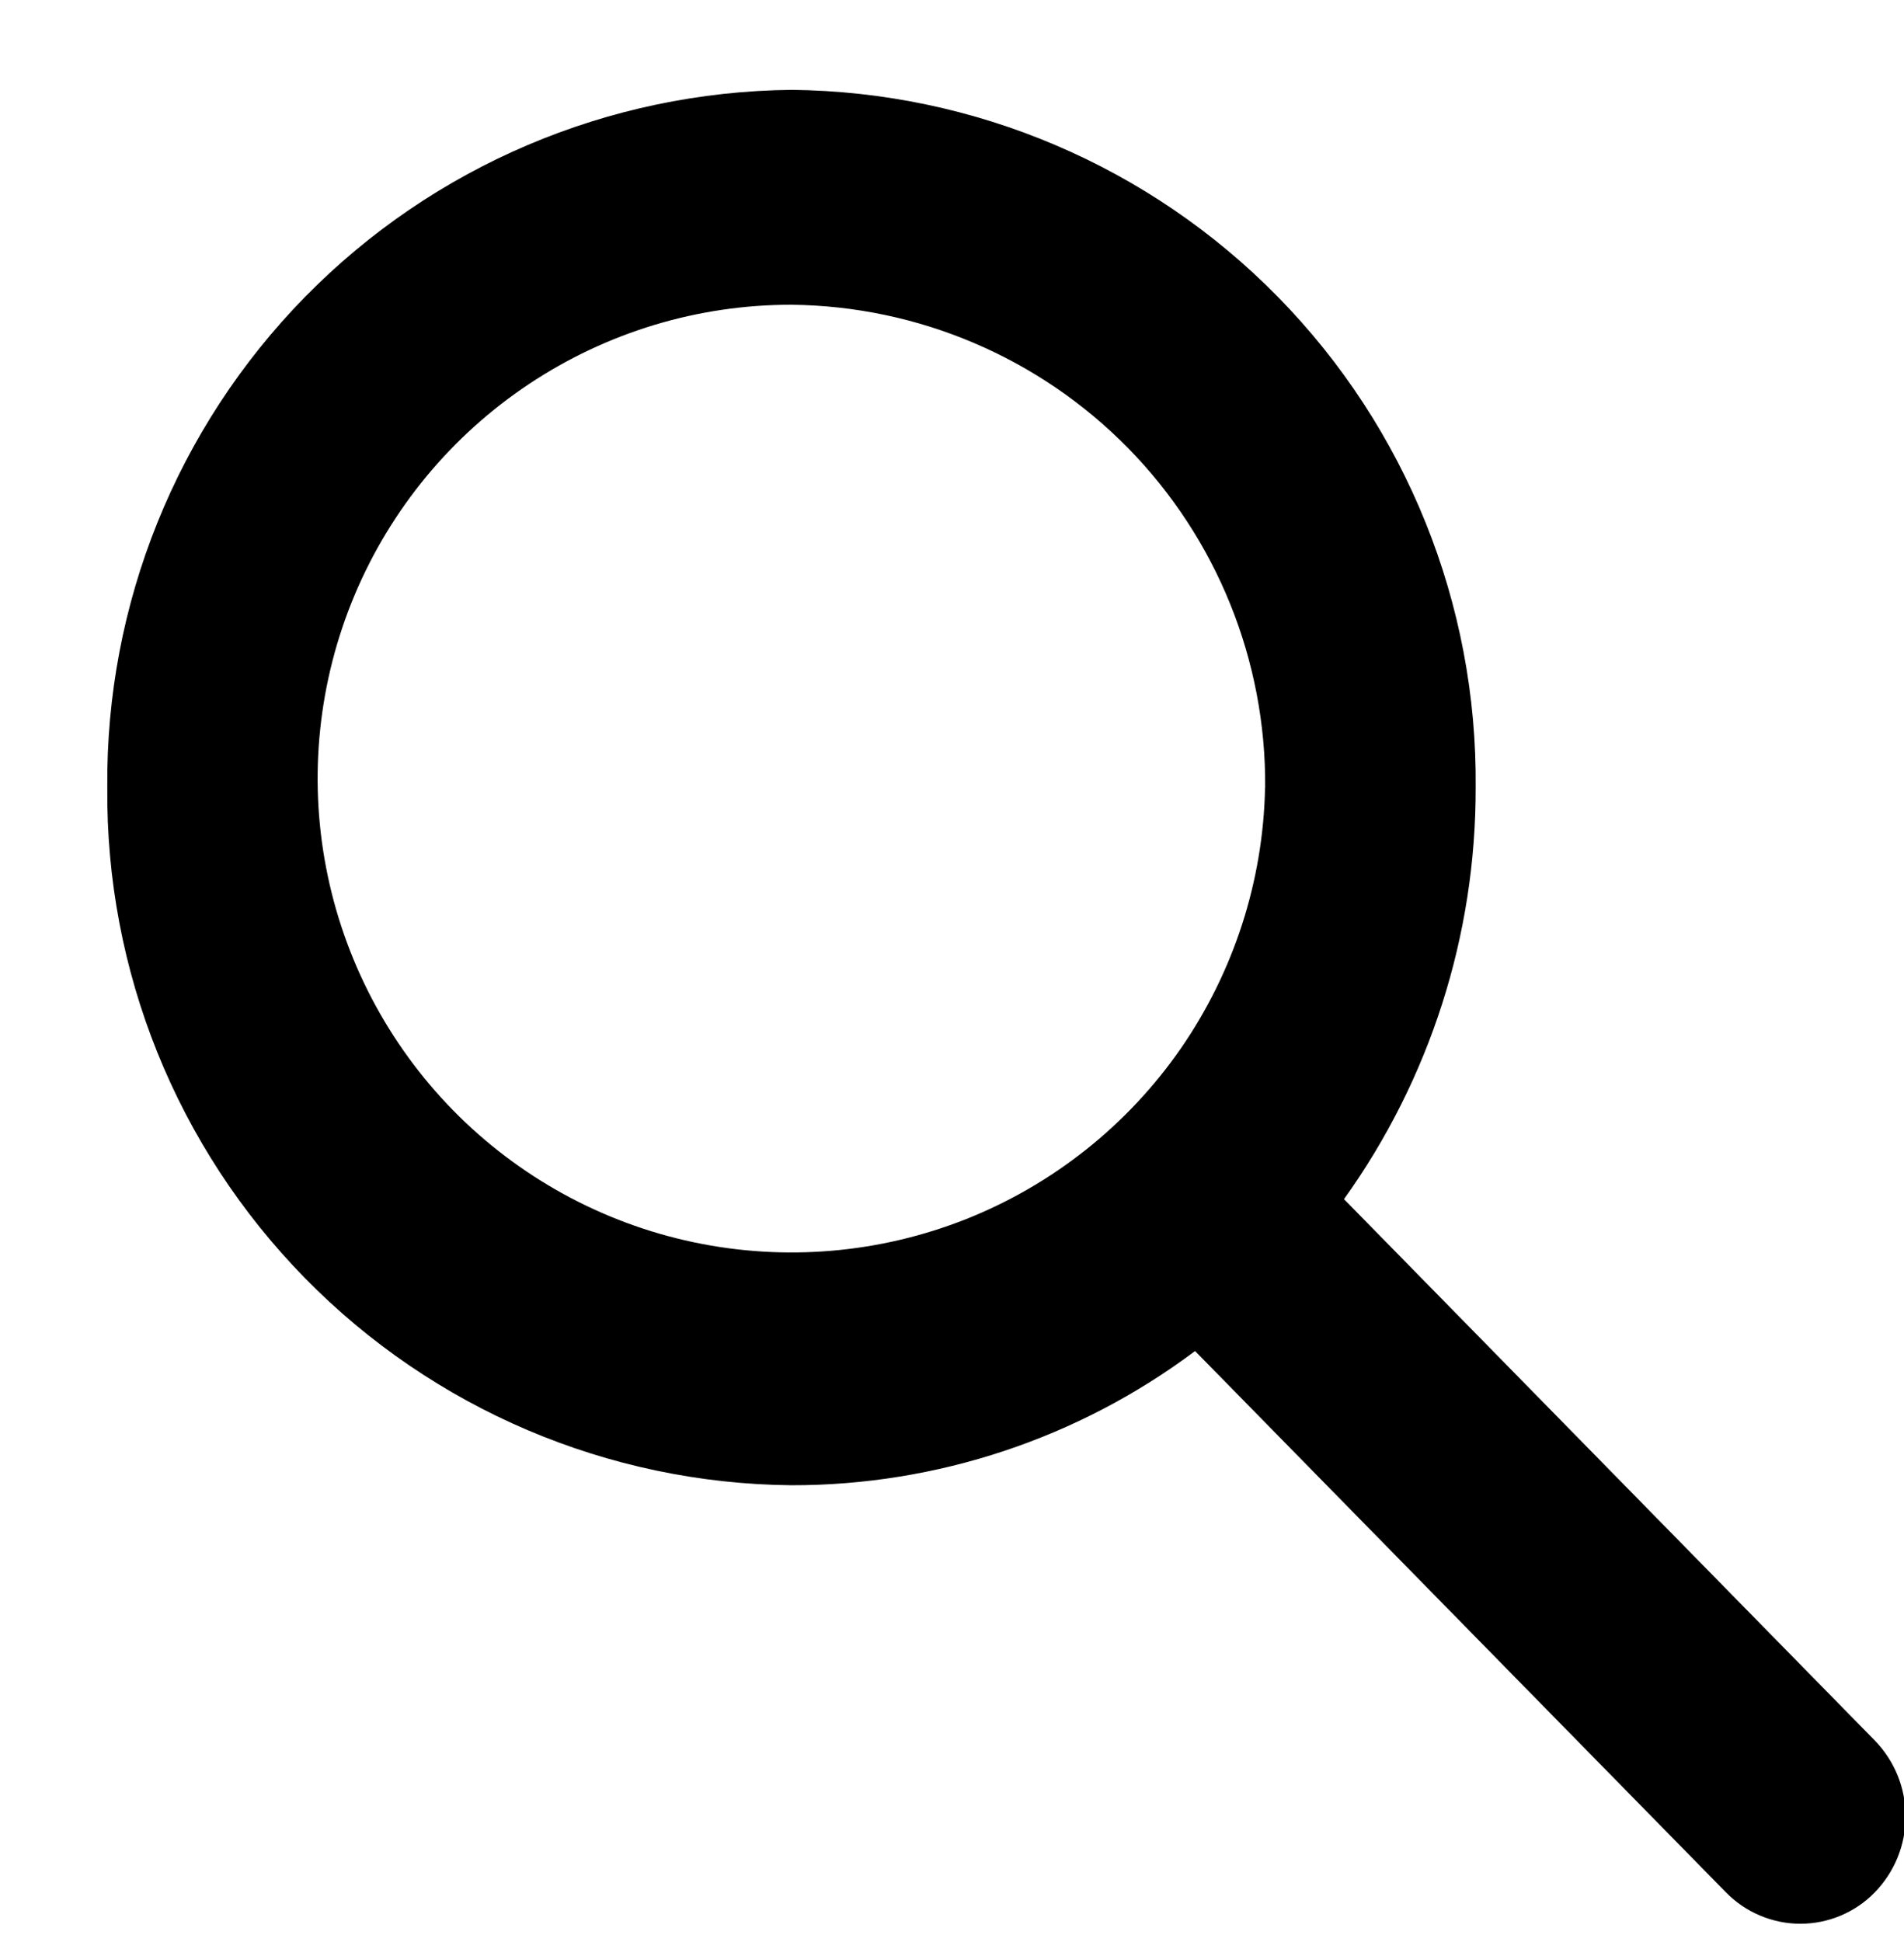 <svg width="17.656" height="17.999" viewBox="0 0 17.656 17.999" fill="none" xmlns="http://www.w3.org/2000/svg">
<path fill-rule="evenodd" clip-rule="evenodd" d="M11.082 12.524C10.002 13.333 8.688 13.77 7.339 13.768C5.64 13.752 4.017 13.061 2.828 11.848C1.638 10.635 0.979 8.999 0.995 7.3C0.979 5.602 1.639 3.966 2.828 2.753C4.018 1.54 5.641 0.85 7.34 0.833C9.038 0.85 10.661 1.54 11.851 2.753C13.041 3.966 13.7 5.602 13.684 7.3C13.687 8.669 13.26 10.004 12.463 11.116L17.385 16.134C17.569 16.323 17.671 16.575 17.671 16.838C17.671 17.101 17.569 17.353 17.385 17.542C17.296 17.634 17.188 17.707 17.07 17.757C16.951 17.807 16.824 17.833 16.695 17.833C16.567 17.833 16.439 17.807 16.321 17.757C16.202 17.707 16.095 17.634 16.005 17.542L11.082 12.524ZM11.731 7.301C11.714 8.166 11.442 9.007 10.95 9.719C10.457 10.43 9.765 10.98 8.961 11.3C8.157 11.619 7.277 11.694 6.43 11.515C5.583 11.336 4.809 10.911 4.203 10.294C3.597 9.676 3.187 8.893 3.024 8.043C2.861 7.194 2.953 6.315 3.288 5.517C3.623 4.719 4.186 4.038 4.907 3.559C5.627 3.08 6.473 2.824 7.339 2.825C8.514 2.837 9.637 3.315 10.461 4.154C11.284 4.993 11.741 6.125 11.732 7.3L11.731 7.301Z" fill="#000000"/>
</svg>

